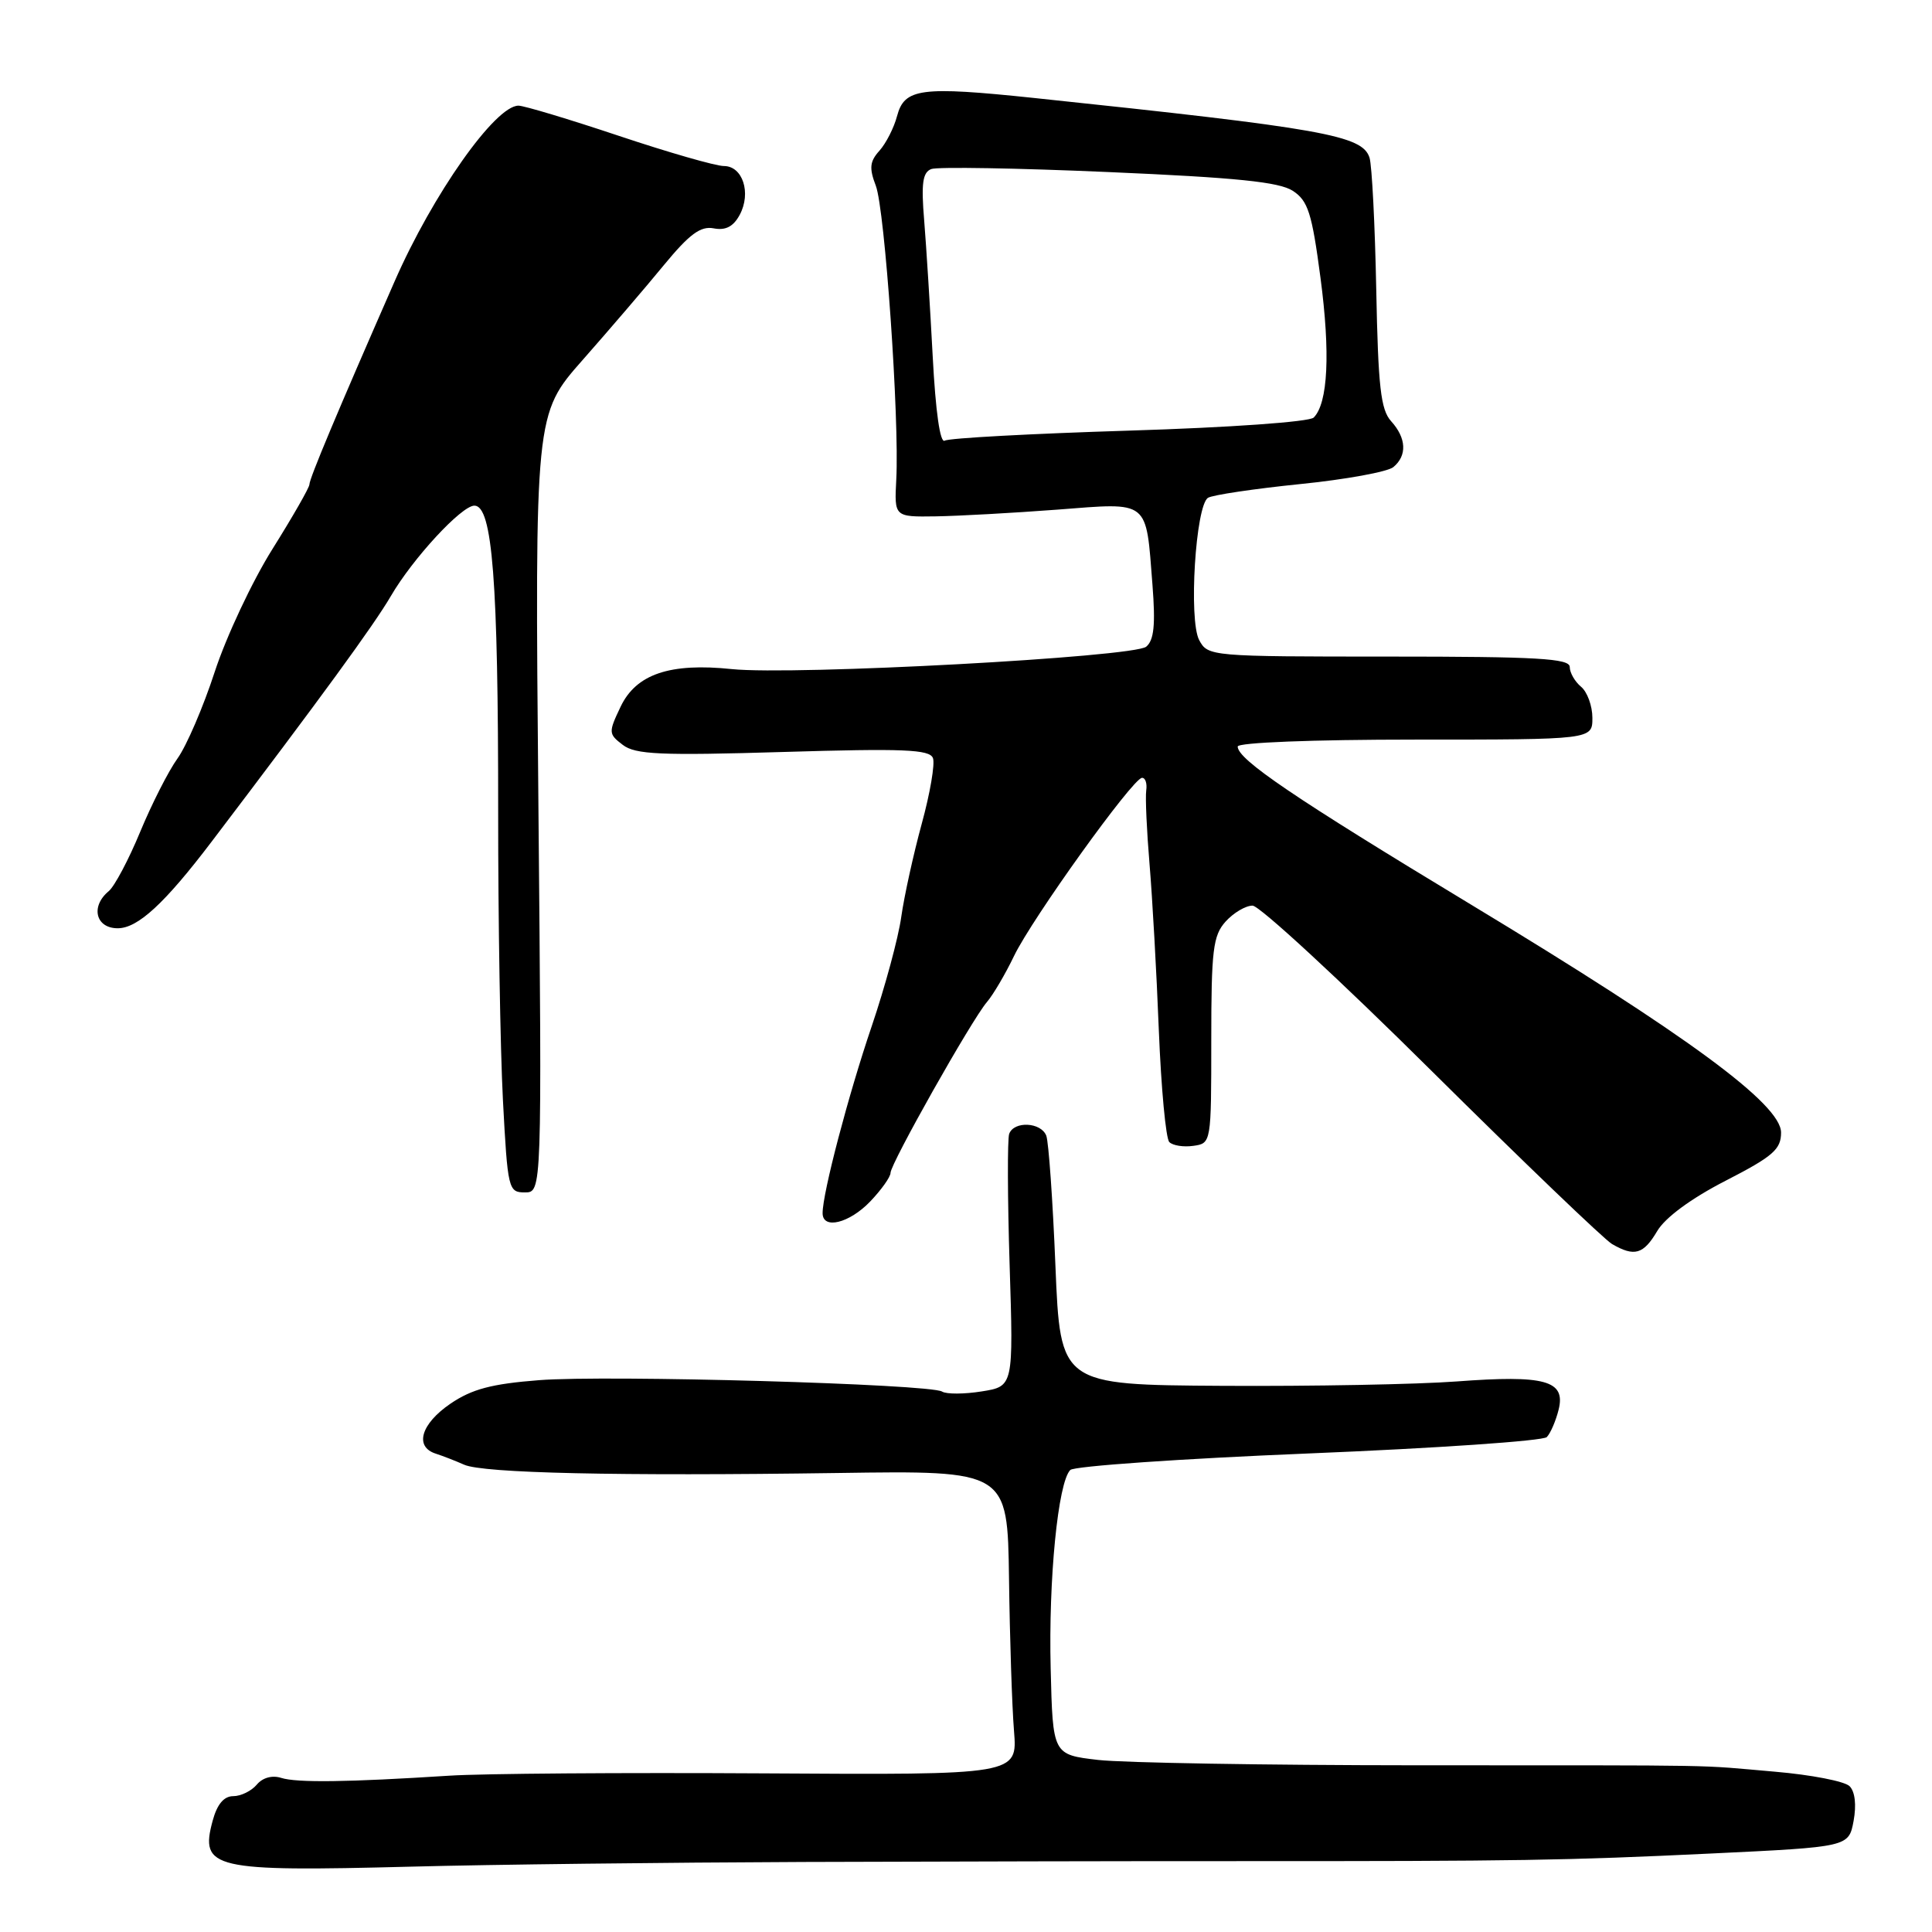 <?xml version="1.0" encoding="UTF-8" standalone="no"?>
<!DOCTYPE svg PUBLIC "-//W3C//DTD SVG 1.1//EN" "http://www.w3.org/Graphics/SVG/1.1/DTD/svg11.dtd" >
<svg xmlns="http://www.w3.org/2000/svg" xmlns:xlink="http://www.w3.org/1999/xlink" version="1.1" viewBox="0 0 256 256">
 <g >
 <path fill="currentColor"
d=" M 106.50 246.72 C 124.65 246.66 150.30 246.60 163.50 246.61 C 201.44 246.62 207.38 246.52 226.73 245.60 C 244.96 244.73 244.96 244.73 245.61 241.29 C 246.00 239.16 245.80 237.40 245.08 236.68 C 244.43 236.03 239.99 235.17 235.20 234.76 C 224.42 233.83 229.77 233.92 187.50 233.91 C 167.70 233.90 148.80 233.58 145.50 233.20 C 139.50 232.50 139.50 232.50 139.22 221.12 C 138.92 209.28 140.19 196.41 141.82 194.78 C 142.33 194.27 156.55 193.28 173.41 192.59 C 190.27 191.90 204.46 190.93 204.96 190.42 C 205.45 189.91 206.16 188.27 206.53 186.77 C 207.48 182.92 204.72 182.17 193.00 183.05 C 187.78 183.44 173.82 183.70 162.00 183.63 C 140.50 183.50 140.50 183.50 139.85 167.74 C 139.50 159.08 138.95 151.32 138.64 150.49 C 137.94 148.68 134.34 148.51 133.72 150.25 C 133.48 150.94 133.50 158.74 133.78 167.60 C 134.29 183.70 134.29 183.70 130.08 184.37 C 127.77 184.74 125.41 184.75 124.83 184.39 C 123.20 183.39 80.48 182.17 71.42 182.88 C 65.13 183.37 62.53 184.06 59.68 186.00 C 55.77 188.67 54.88 191.71 57.75 192.62 C 58.71 192.93 60.40 193.59 61.50 194.08 C 64.00 195.20 81.83 195.60 111.00 195.18 C 133.50 194.85 133.50 194.85 133.70 209.18 C 133.80 217.05 134.10 226.13 134.36 229.35 C 134.83 235.19 134.83 235.19 101.16 234.98 C 82.65 234.87 63.90 235.00 59.50 235.29 C 46.07 236.15 39.34 236.24 37.26 235.58 C 36.06 235.20 34.79 235.55 34.02 236.48 C 33.32 237.31 31.92 238.00 30.91 238.00 C 29.67 238.00 28.77 239.07 28.18 241.25 C 26.45 247.63 28.14 248.02 54.50 247.34 C 64.95 247.06 88.35 246.79 106.50 246.72 Z  M 219.59 163.12 C 220.65 161.33 224.07 158.81 228.64 156.46 C 234.93 153.23 236.00 152.30 236.00 150.07 C 236.00 146.32 223.59 137.19 194.96 119.89 C 171.50 105.72 164.00 100.64 164.00 98.92 C 164.00 98.39 173.94 98.00 187.50 98.00 C 211.00 98.00 211.00 98.00 211.00 95.12 C 211.00 93.54 210.32 91.68 209.50 91.00 C 208.68 90.32 208.00 89.14 208.00 88.38 C 208.00 87.25 203.72 87.00 184.04 87.00 C 160.42 87.00 160.05 86.97 158.90 84.82 C 157.48 82.16 158.42 66.98 160.07 65.96 C 160.67 65.59 166.14 64.77 172.21 64.15 C 178.29 63.54 183.88 62.52 184.63 61.89 C 186.47 60.36 186.36 58.05 184.33 55.81 C 182.95 54.29 182.61 51.24 182.36 38.36 C 182.19 29.78 181.79 21.92 181.47 20.90 C 180.53 17.93 175.39 17.02 137.00 12.98 C 122.01 11.41 119.85 11.69 118.87 15.36 C 118.46 16.93 117.40 19.00 116.53 19.97 C 115.25 21.39 115.15 22.27 116.05 24.61 C 117.25 27.75 119.19 55.55 118.76 63.56 C 118.50 68.50 118.50 68.50 124.00 68.42 C 127.03 68.37 134.26 67.97 140.09 67.53 C 152.42 66.58 151.82 66.11 152.71 77.52 C 153.12 82.80 152.91 84.83 151.88 85.69 C 150.20 87.08 105.19 89.51 96.98 88.66 C 88.77 87.80 84.29 89.32 82.23 93.65 C 80.61 97.05 80.62 97.25 82.52 98.70 C 84.19 99.98 87.49 100.13 103.79 99.64 C 119.72 99.16 123.18 99.30 123.62 100.45 C 123.91 101.21 123.24 105.13 122.13 109.17 C 121.03 113.20 119.81 118.75 119.42 121.50 C 119.04 124.25 117.27 130.78 115.50 136.00 C 112.41 145.09 108.99 158.11 109.00 160.75 C 109.00 162.96 112.54 162.09 115.31 159.20 C 116.79 157.65 118.00 155.95 118.00 155.41 C 118.00 154.19 128.77 135.10 130.77 132.78 C 131.58 131.84 133.21 129.08 134.37 126.66 C 136.77 121.69 150.06 103.18 151.31 103.07 C 151.76 103.03 152.02 103.79 151.88 104.75 C 151.75 105.71 151.95 110.10 152.32 114.50 C 152.69 118.90 153.25 128.80 153.55 136.50 C 153.86 144.20 154.48 150.88 154.94 151.33 C 155.39 151.79 156.83 152.02 158.13 151.83 C 160.49 151.50 160.50 151.44 160.50 137.86 C 160.50 125.86 160.73 123.97 162.40 122.11 C 163.45 120.95 165.05 120.00 165.97 120.00 C 166.88 120.00 177.54 129.84 189.66 141.87 C 201.79 153.90 212.56 164.23 213.60 164.84 C 216.57 166.56 217.76 166.22 219.59 163.12 Z  M 71.34 106.43 C 70.87 54.87 70.87 54.87 77.22 47.68 C 80.70 43.73 85.53 38.10 87.94 35.16 C 91.36 31.01 92.83 29.92 94.58 30.26 C 96.16 30.56 97.18 30.02 98.02 28.46 C 99.57 25.56 98.41 22.00 95.92 22.00 C 94.84 22.00 88.58 20.20 82.00 18.00 C 75.42 15.80 69.43 14.00 68.70 14.00 C 65.62 14.00 57.34 25.74 52.28 37.30 C 44.67 54.66 41.00 63.41 41.00 64.19 C 41.00 64.60 38.80 68.44 36.12 72.72 C 33.43 77.00 29.99 84.33 28.46 89.00 C 26.94 93.67 24.71 98.85 23.52 100.50 C 22.33 102.15 20.11 106.52 18.58 110.21 C 17.06 113.89 15.18 117.44 14.41 118.08 C 11.97 120.10 12.67 123.00 15.60 123.00 C 18.26 123.00 21.82 119.72 28.06 111.50 C 42.50 92.49 49.55 82.82 51.78 79.00 C 54.68 74.01 61.16 67.00 62.86 67.00 C 65.25 67.00 66.02 76.92 66.01 107.57 C 66.00 121.83 66.29 139.01 66.64 145.75 C 67.27 157.61 67.36 158.00 69.55 158.00 C 71.81 158.00 71.81 158.00 71.34 106.43 Z  M 123.59 47.25 C 123.25 40.79 122.74 32.68 122.46 29.23 C 122.05 24.31 122.25 22.84 123.40 22.40 C 124.20 22.09 134.78 22.27 146.91 22.80 C 163.81 23.53 169.52 24.11 171.31 25.29 C 173.32 26.60 173.84 28.23 174.97 36.80 C 176.29 46.77 175.97 53.43 174.07 55.33 C 173.50 55.90 162.95 56.65 149.61 57.06 C 136.72 57.46 125.72 58.05 125.18 58.39 C 124.57 58.77 123.97 54.55 123.59 47.25 Z "/>
</g>
</svg>